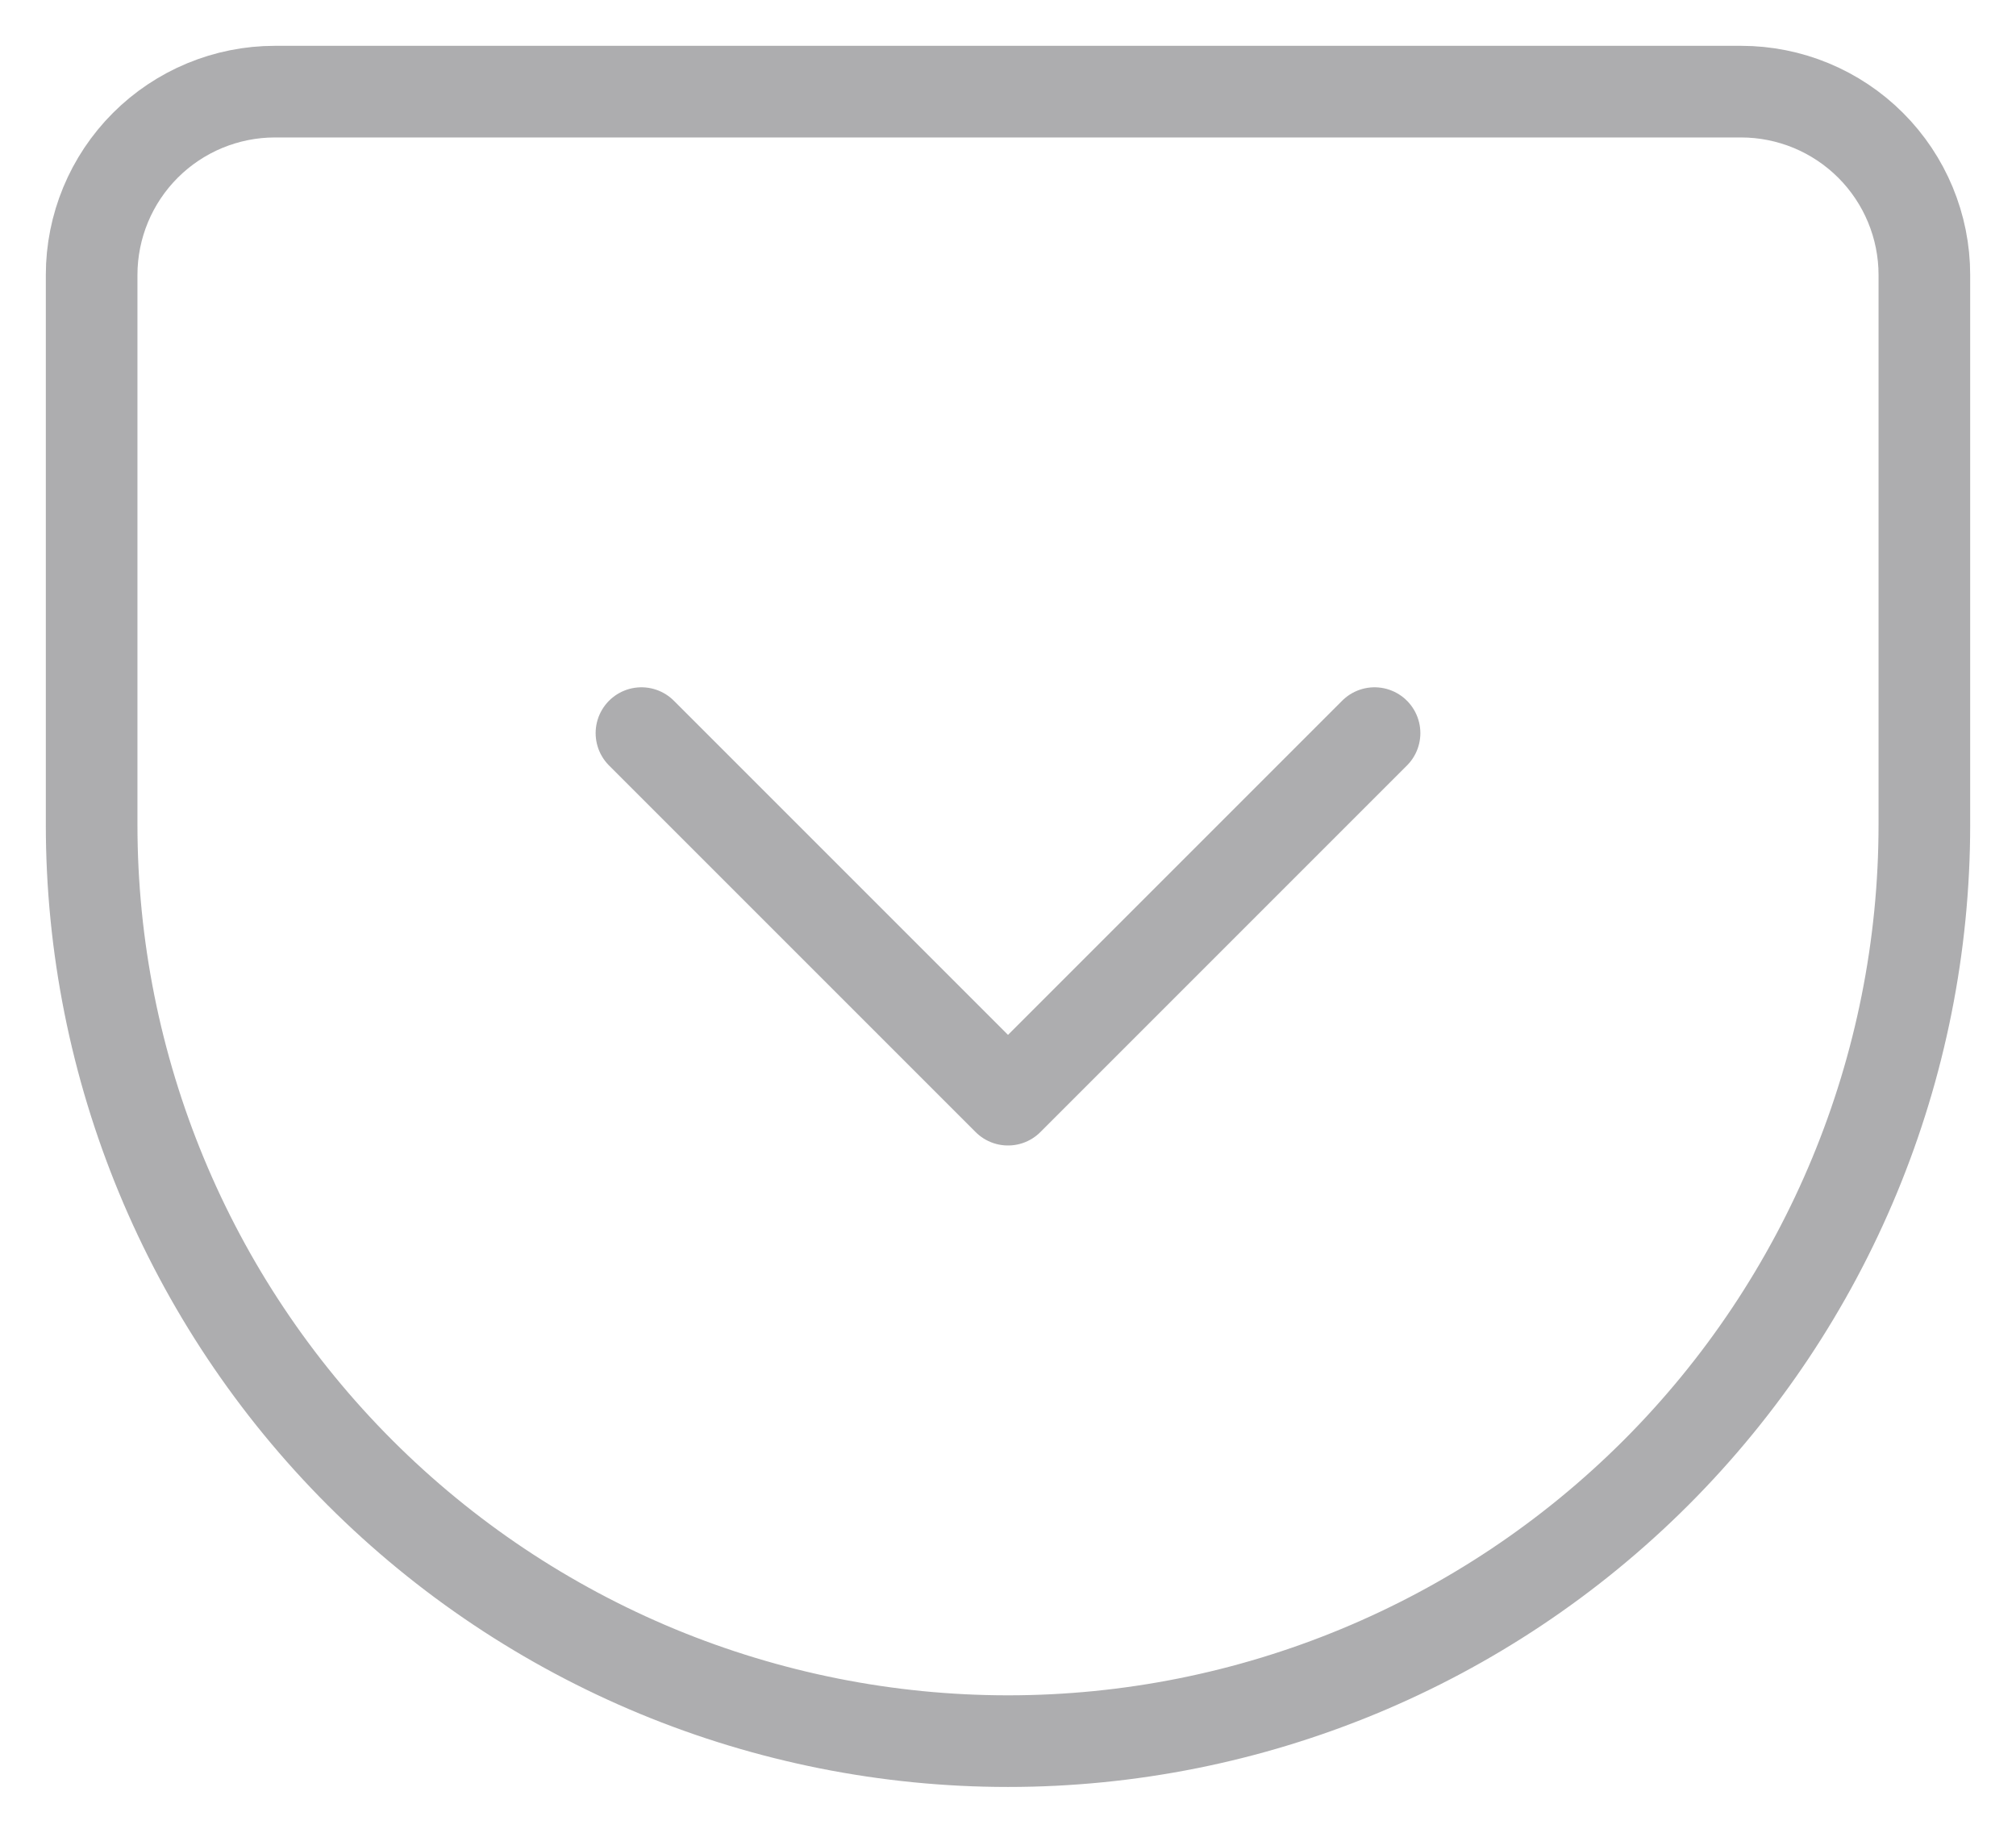 <svg width="22" height="20" viewBox="0 0 22 20" fill="none" xmlns="http://www.w3.org/2000/svg">
<path d="M3 1H19C19.53 1 20.039 1.211 20.414 1.586C20.789 1.961 21 2.47 21 3V9C21 11.652 19.946 14.196 18.071 16.071C16.196 17.946 13.652 19 11 19C9.687 19 8.386 18.741 7.173 18.239C5.96 17.736 4.858 17 3.929 16.071C2.054 14.196 1 11.652 1 9V3C1 2.47 1.211 1.961 1.586 1.586C1.961 1.211 2.47 1 3 1V1Z" stroke="#323438" stroke-opacity="0.4" stroke-linecap="round" stroke-linejoin="round"/>
<path d="M7 8L11 12L15 8" stroke="#323438" stroke-opacity="0.4" stroke-linecap="round" stroke-linejoin="round"/>
</svg>
